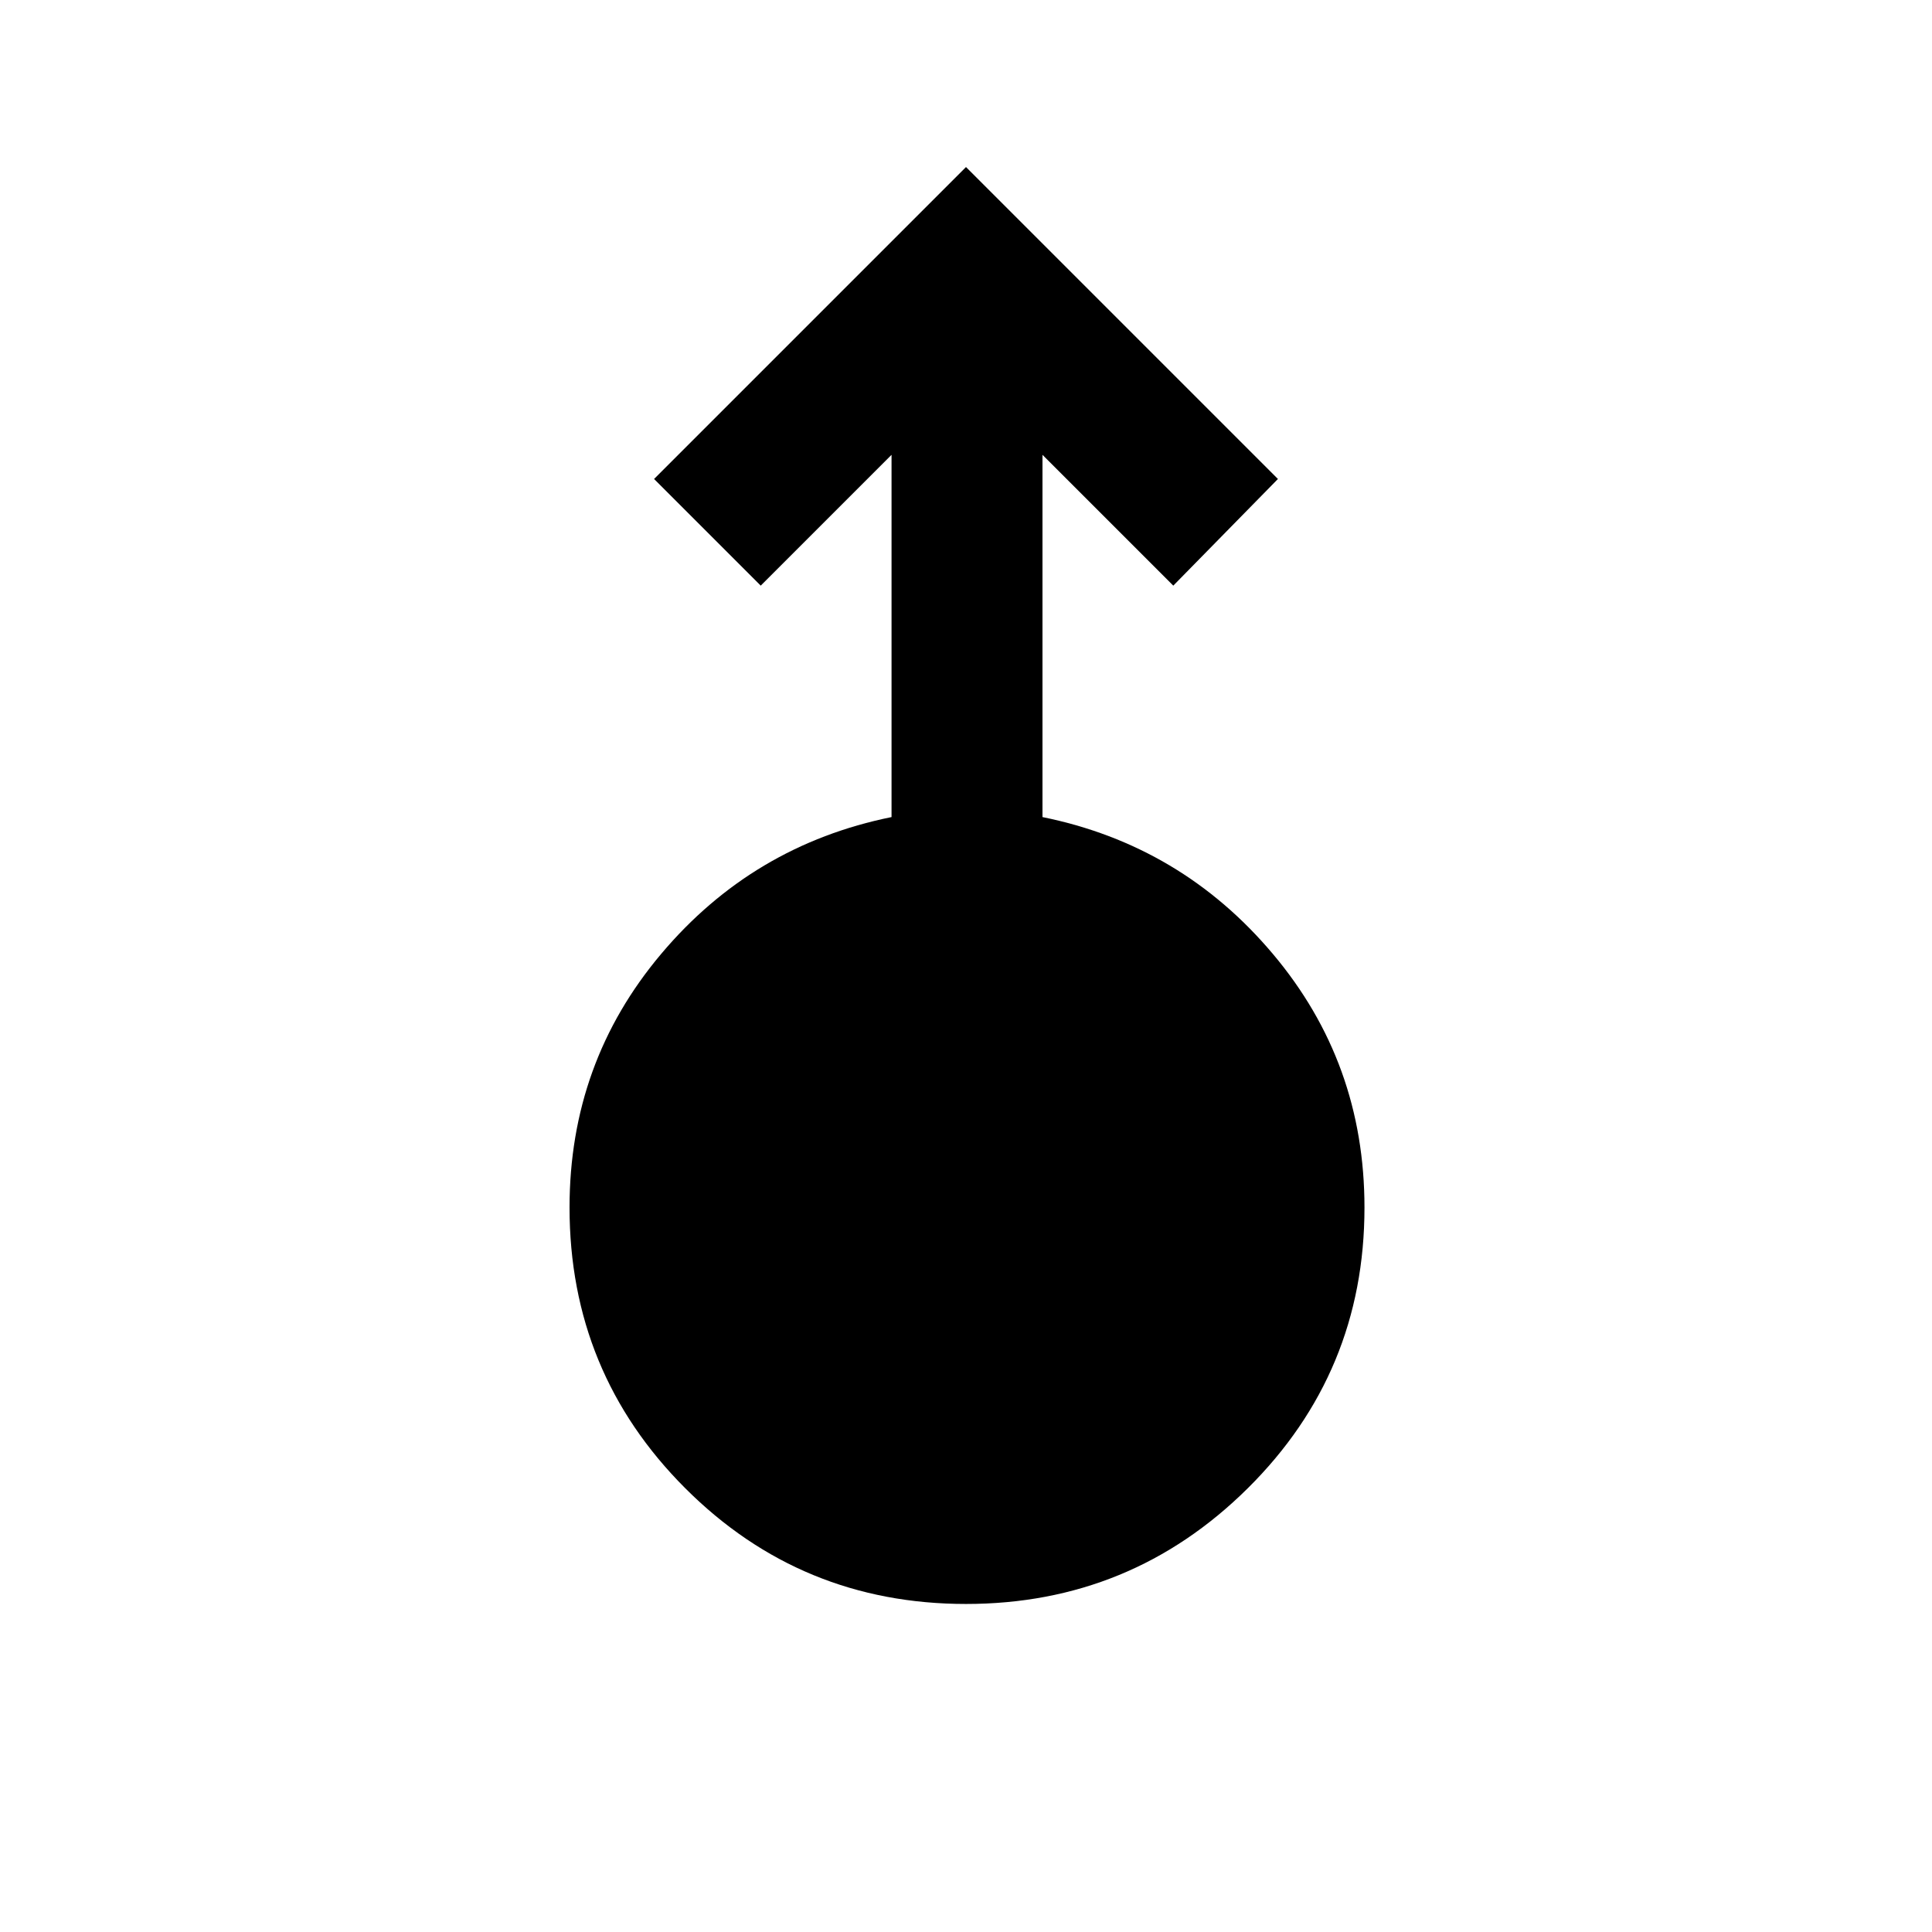 <svg xmlns="http://www.w3.org/2000/svg" height="24" width="24"><path d="M12 19.925q-2.05 0-3.487-1.437Q7.075 17.05 7.075 15q0-1.8 1.138-3.15 1.137-1.35 2.862-1.7v-4.5L9.45 7.275 8.125 5.95 12 2.075l3.875 3.875-1.3 1.325L12.95 5.65v4.5q1.725.35 2.862 1.7Q16.95 13.2 16.95 15q0 2.05-1.45 3.488-1.45 1.437-3.5 1.437Z"/></svg>